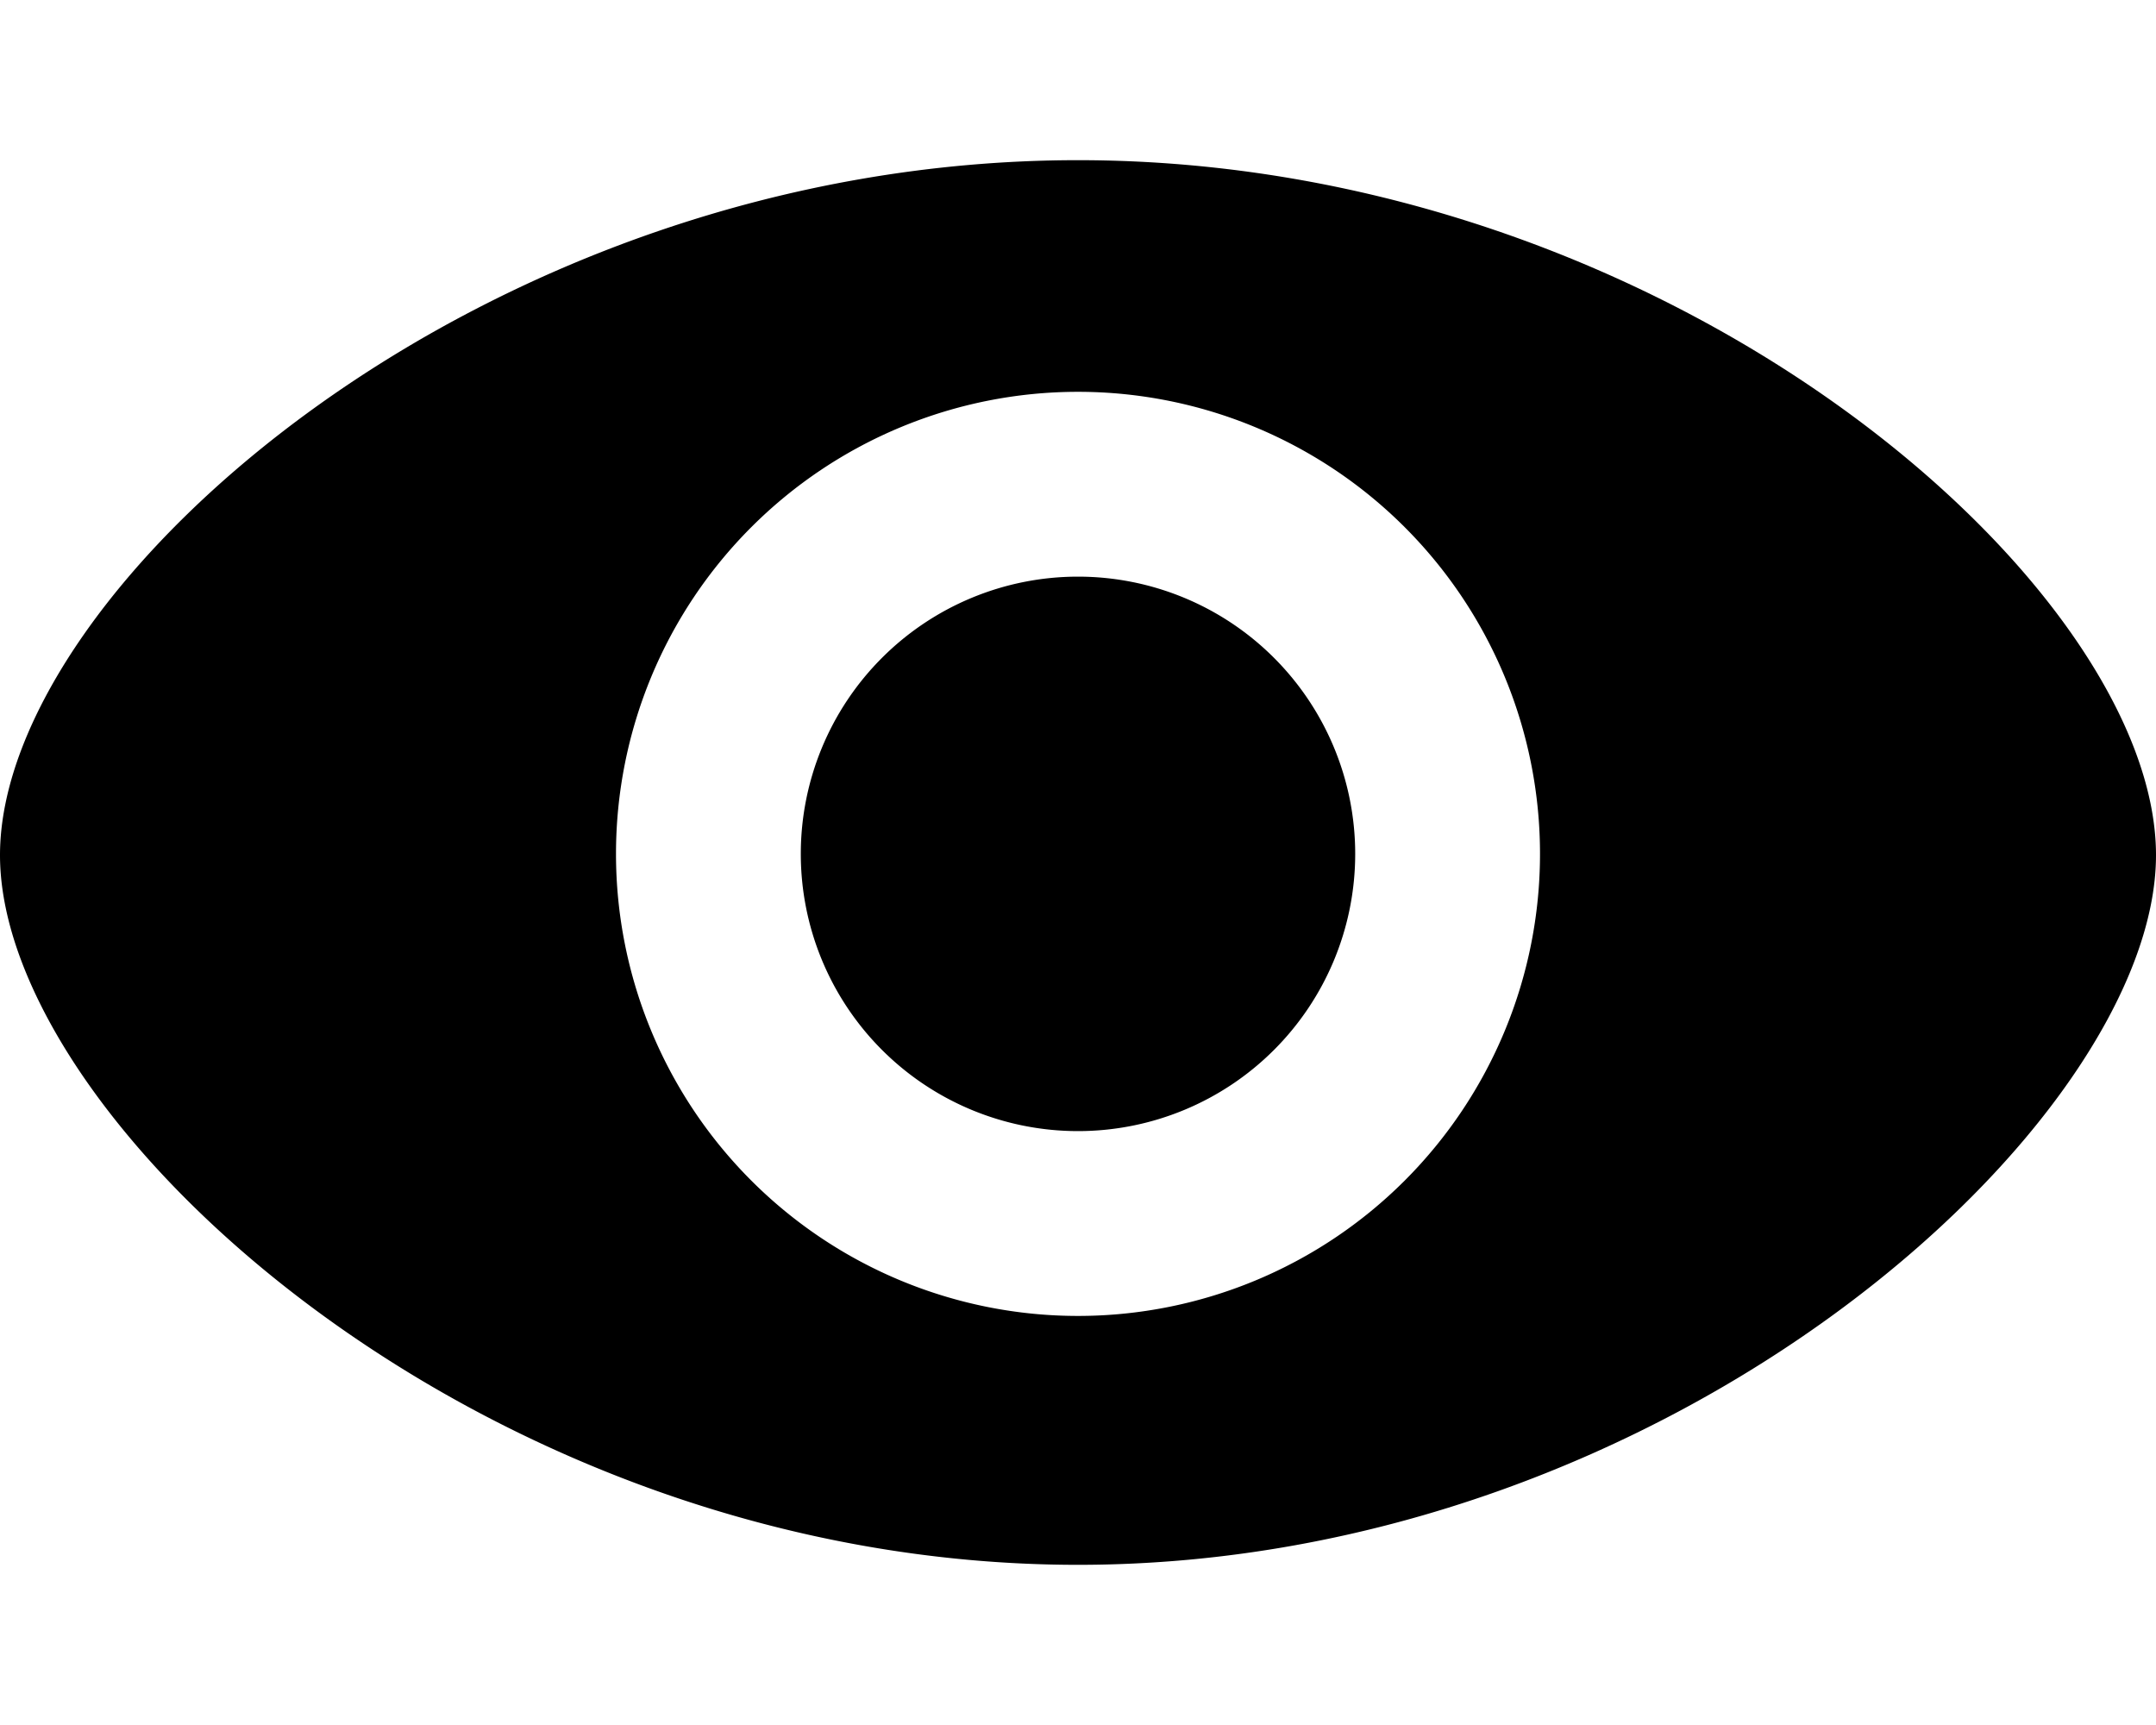 <svg xmlns="http://www.w3.org/2000/svg" viewBox="0 0 175 140"><path fill-rule="evenodd" d="M87.5 13c48.3 0 87.5 34.6 87.5 56.4C175 91 135.8 127 87.5 127S0 91.1 0 69.4C0 47.6 39.2 13 87.5 13zm0 18.8a37.5 37.5 0 1 0 0 75 37.5 37.5 0 0 0 0-75zm0 15a22.5 22.5 0 1 1 0 45 22.5 22.5 0 0 1 0-45z"/></svg>